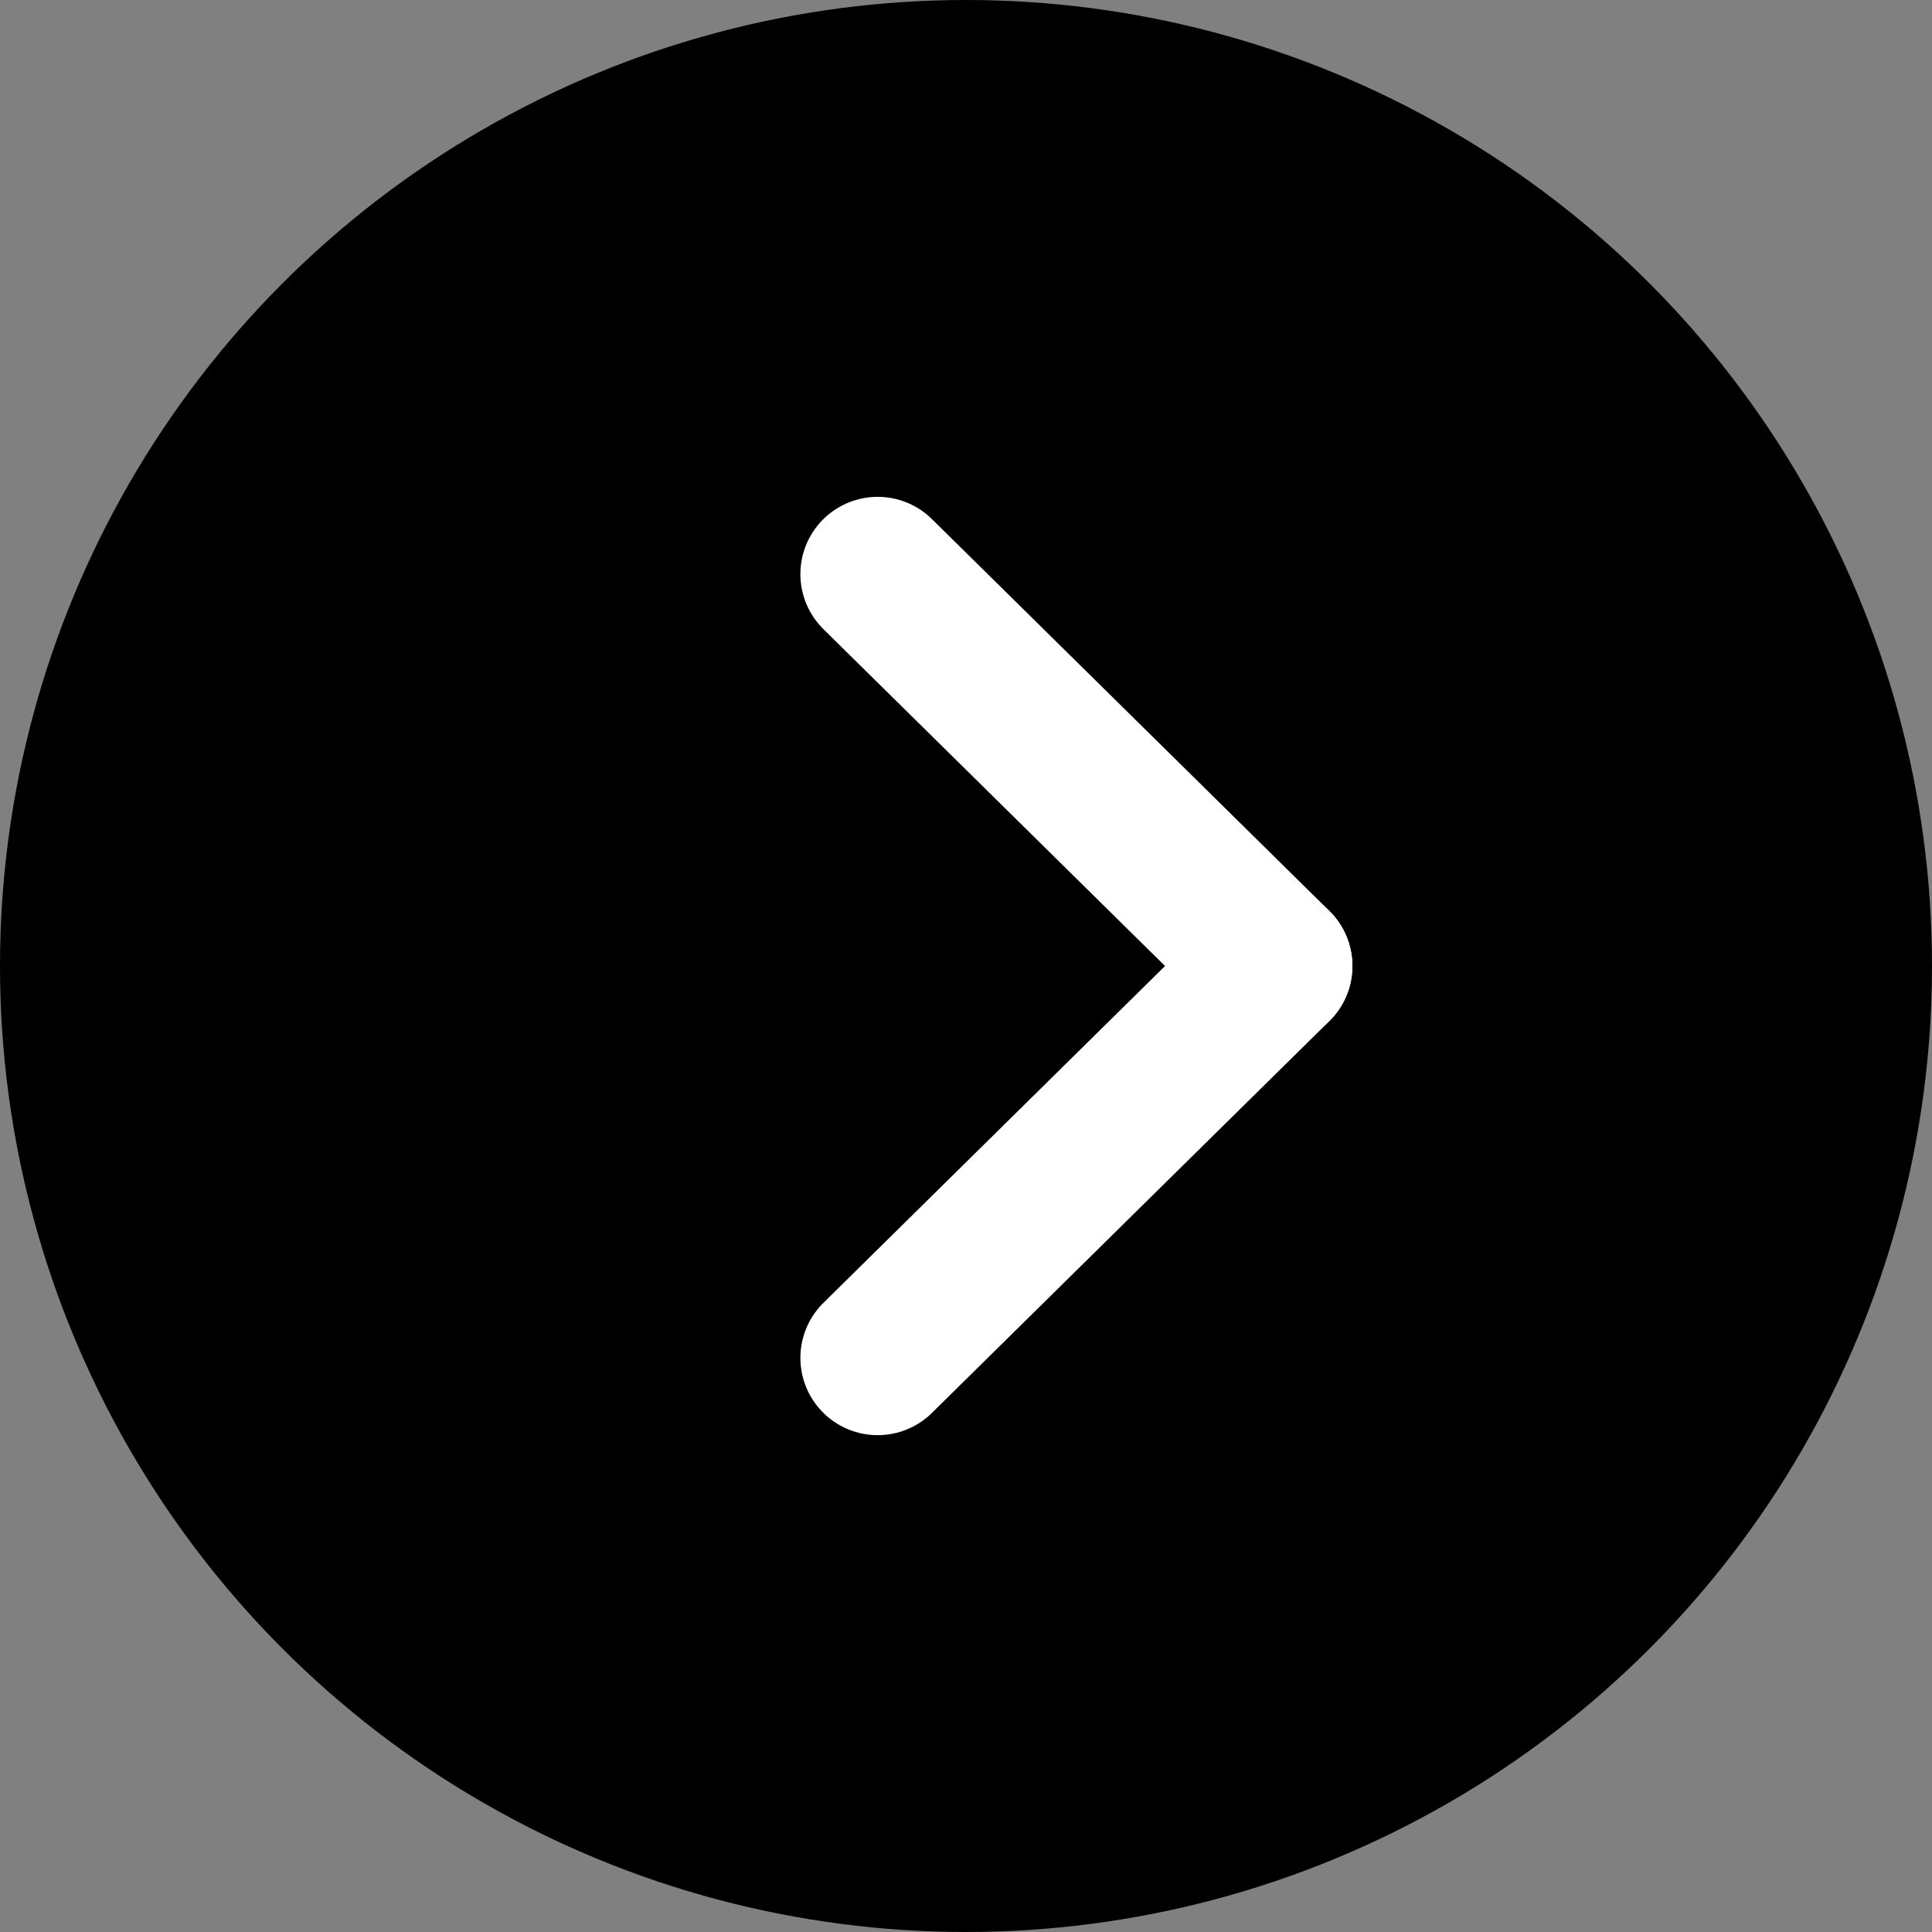 <?xml version="1.0" encoding="UTF-8"?>
<svg width="25px" height="25px" viewBox="0 0 25 25" version="1.1" xmlns="http://www.w3.org/2000/svg" xmlns:xlink="http://www.w3.org/1999/xlink">
    <rect x="0" y="0" width="25" height="25" fill="#808080" stroke="none"/>
    <title>Group 3 Copy</title>
    <g id="Application" stroke="none" stroke-width="1" fill="none" fill-rule="evenodd">
        <g id="Galaxy-S10----Home" transform="translate(-315, -294)">
            <g id="Group-3-Copy" transform="translate(327.5, 306.5) scale(-1, 1) translate(-327.5, -306.5) translate(315, 294)">
                <circle id="Oval" fill="#000000" cx="12.5" cy="12.5" r="12.5"></circle>
                <g id="Group-Copy-2" transform="translate(11, 12.5) scale(-1, 1) translate(-11, -12.5) translate(8, 7)" stroke="#FFFFFF" stroke-linecap="round" stroke-width="2">
                    <line x1="0.357" y1="10.571" x2="5.5" y2="5.5" id="Line"></line>
                    <line x1="0.357" y1="0.429" x2="5.5" y2="5.5" id="Line"></line>
                </g>
            </g>
        </g>
    </g>
</svg>